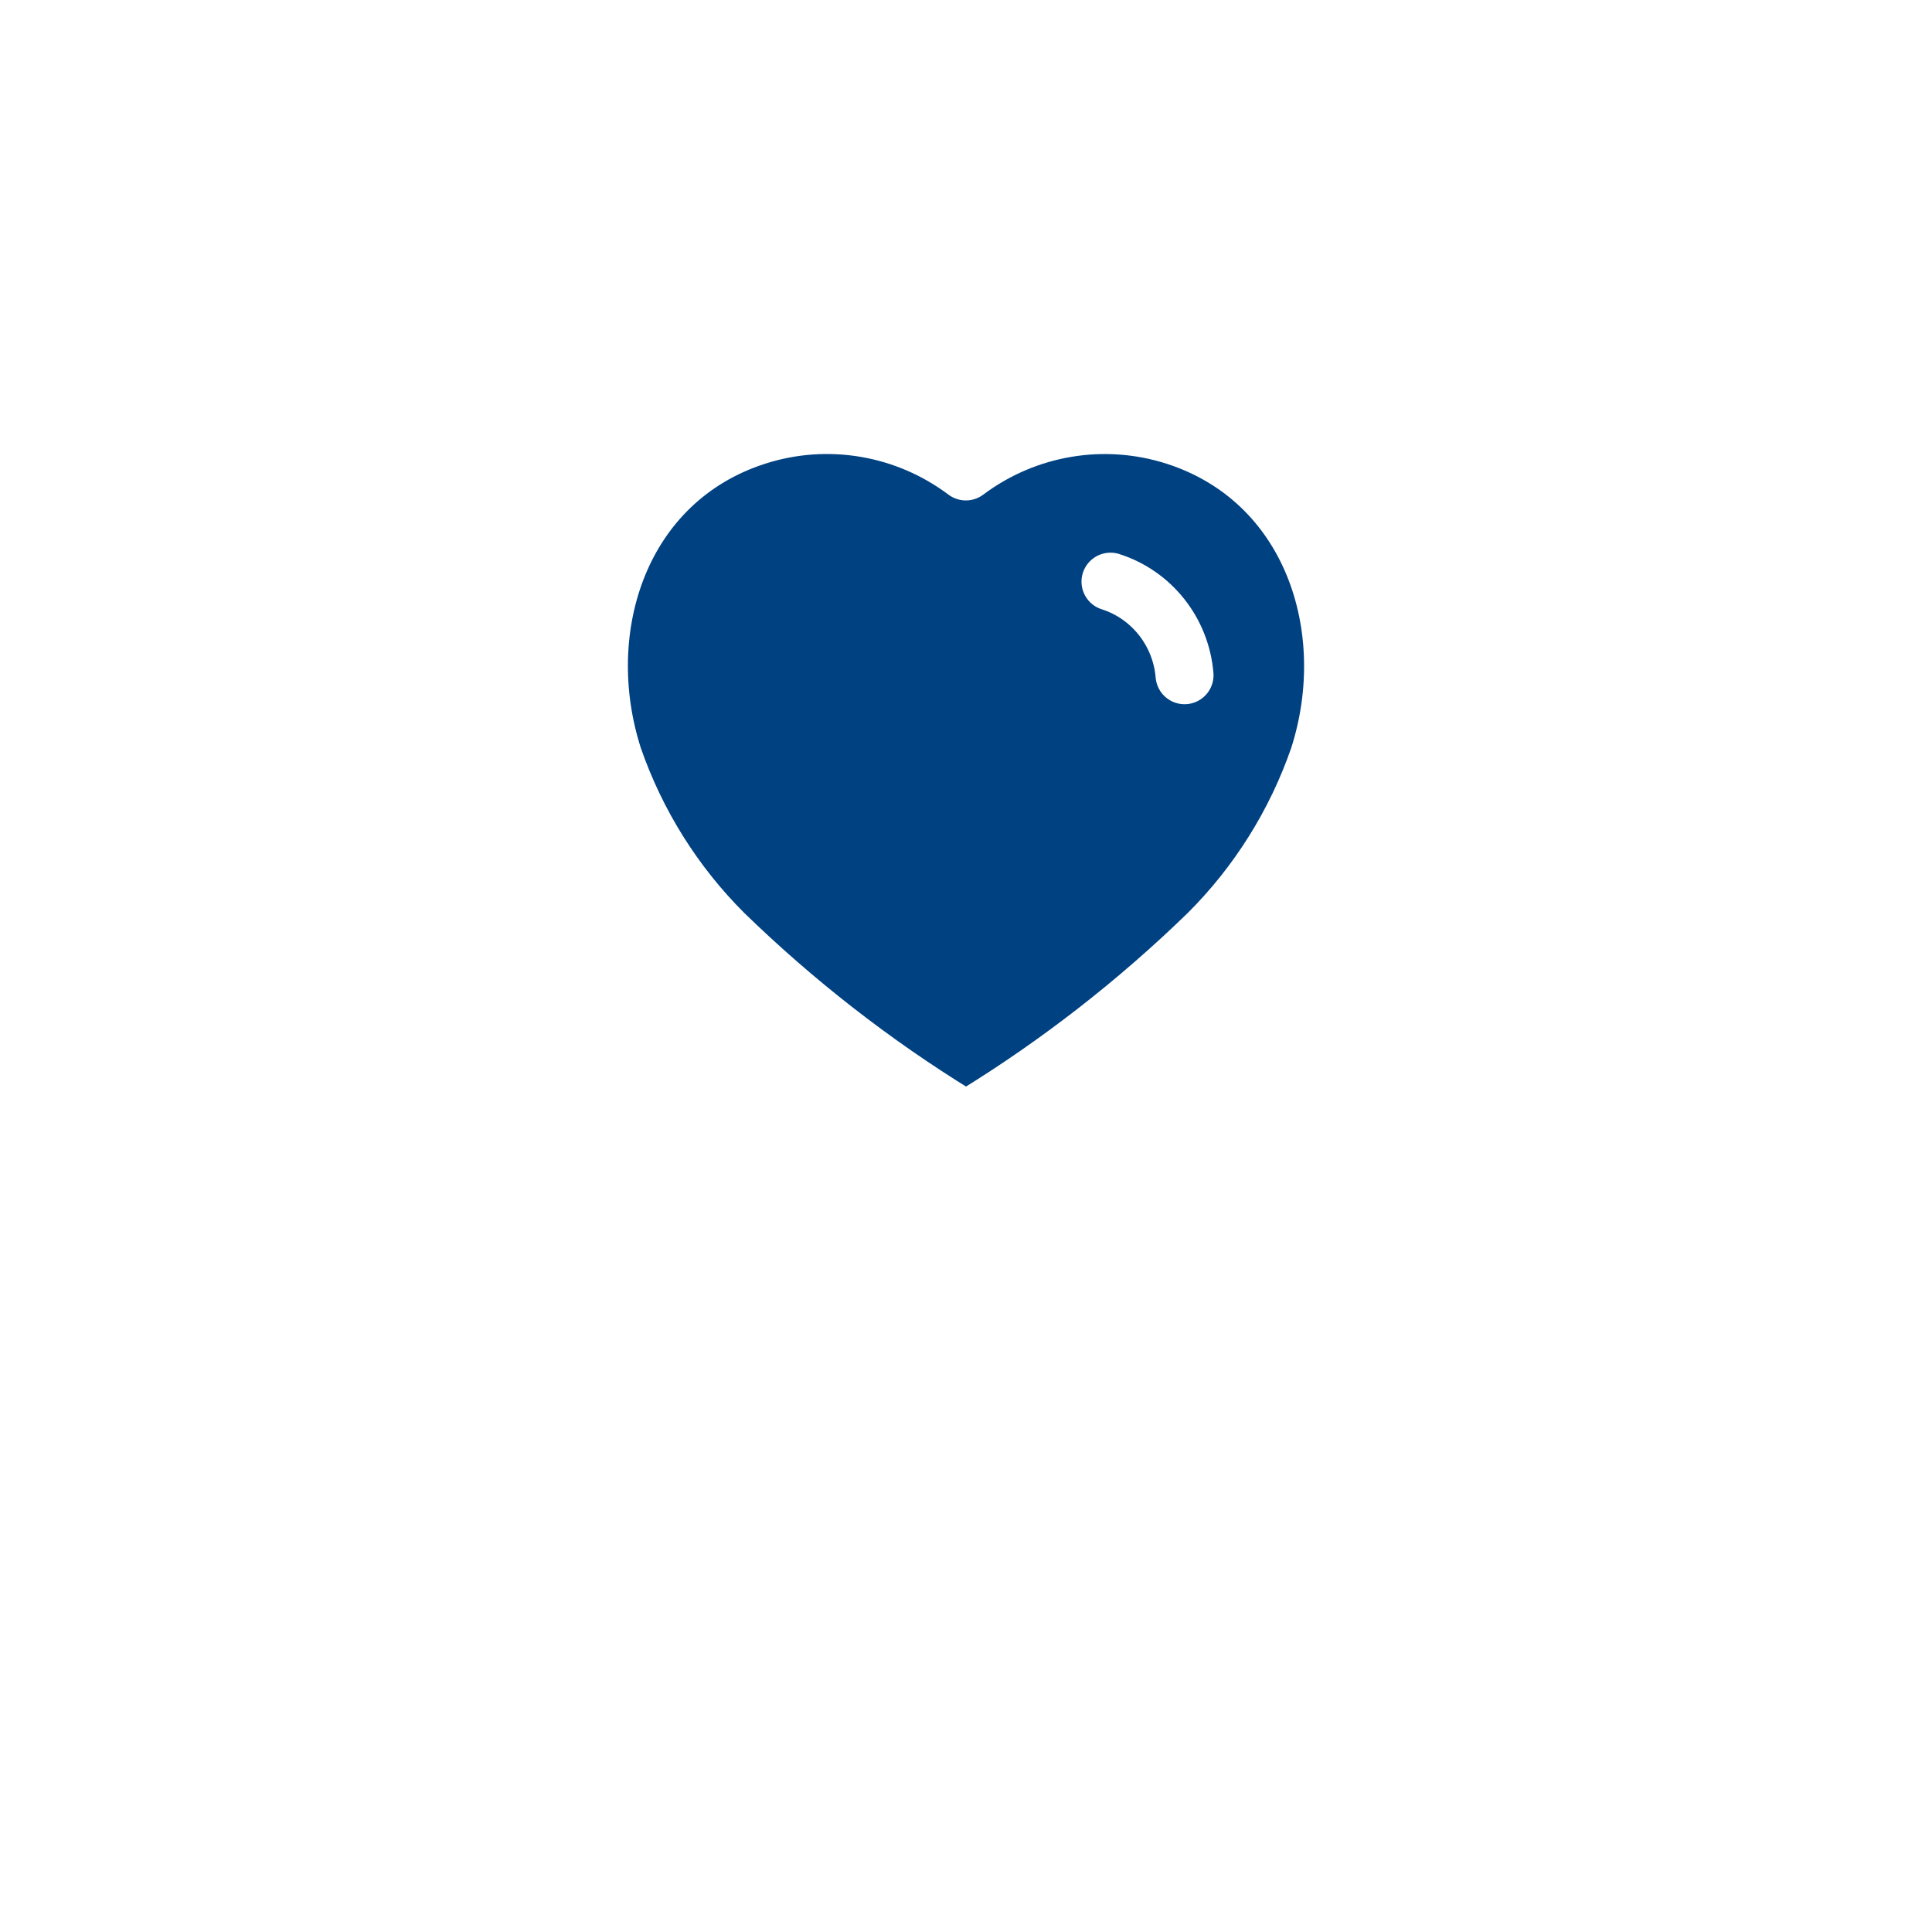 <svg width="50" height="50" viewBox="0 0 50 50" fill="none" xmlns="http://www.w3.org/2000/svg">
<g filter="url(#filter0_d_726_844)">
<circle cx="25" cy="20" r="15" fill="white"/>
</g>
<path fill-rule="evenodd" clip-rule="evenodd" d="M24.761 28.854C22.59 27.518 20.571 25.946 18.739 24.165C17.451 22.883 16.471 21.32 15.873 19.595C14.797 16.25 16.054 12.421 19.571 11.287C21.42 10.692 23.438 11.033 24.996 12.201C26.554 11.034 28.573 10.694 30.421 11.287C33.938 12.421 35.204 16.25 34.128 19.595C33.53 21.32 32.55 22.883 31.262 24.165C29.43 25.946 27.411 27.518 25.24 28.854L25.005 29L24.761 28.854ZM28.739 15.053C29.805 15.393 30.562 16.35 30.656 17.475L28.739 15.053Z" fill="#004182"/>
<path d="M28.739 15.053C29.805 15.393 30.562 16.35 30.656 17.475M24.761 28.854C22.59 27.518 20.571 25.946 18.739 24.165C17.451 22.883 16.471 21.32 15.873 19.595C14.797 16.25 16.054 12.421 19.571 11.287C21.42 10.692 23.438 11.033 24.996 12.201C26.554 11.034 28.573 10.694 30.421 11.287C33.938 12.421 35.204 16.25 34.128 19.595C33.53 21.32 32.55 22.883 31.262 24.165C29.43 25.946 27.411 27.518 25.24 28.854L25.005 29L24.761 28.854Z" stroke="white" stroke-width="1.5" stroke-linecap="round" stroke-linejoin="round"/>
<defs>
<filter id="filter0_d_726_844" x="0" y="0" width="50" height="50" filterUnits="userSpaceOnUse" color-interpolation-filters="sRGB">
<feFlood flood-opacity="0" result="BackgroundImageFix"/>
<feColorMatrix in="SourceAlpha" type="matrix" values="0 0 0 0 0 0 0 0 0 0 0 0 0 0 0 0 0 0 127 0" result="hardAlpha"/>
<feOffset dy="5"/>
<feGaussianBlur stdDeviation="5"/>
<feComposite in2="hardAlpha" operator="out"/>
<feColorMatrix type="matrix" values="0 0 0 0 0 0 0 0 0 0 0 0 0 0 0 0 0 0 0.15 0"/>
<feBlend mode="normal" in2="BackgroundImageFix" result="effect1_dropShadow_726_844"/>
<feBlend mode="normal" in="SourceGraphic" in2="effect1_dropShadow_726_844" result="shape"/>
</filter>
</defs>
</svg>

